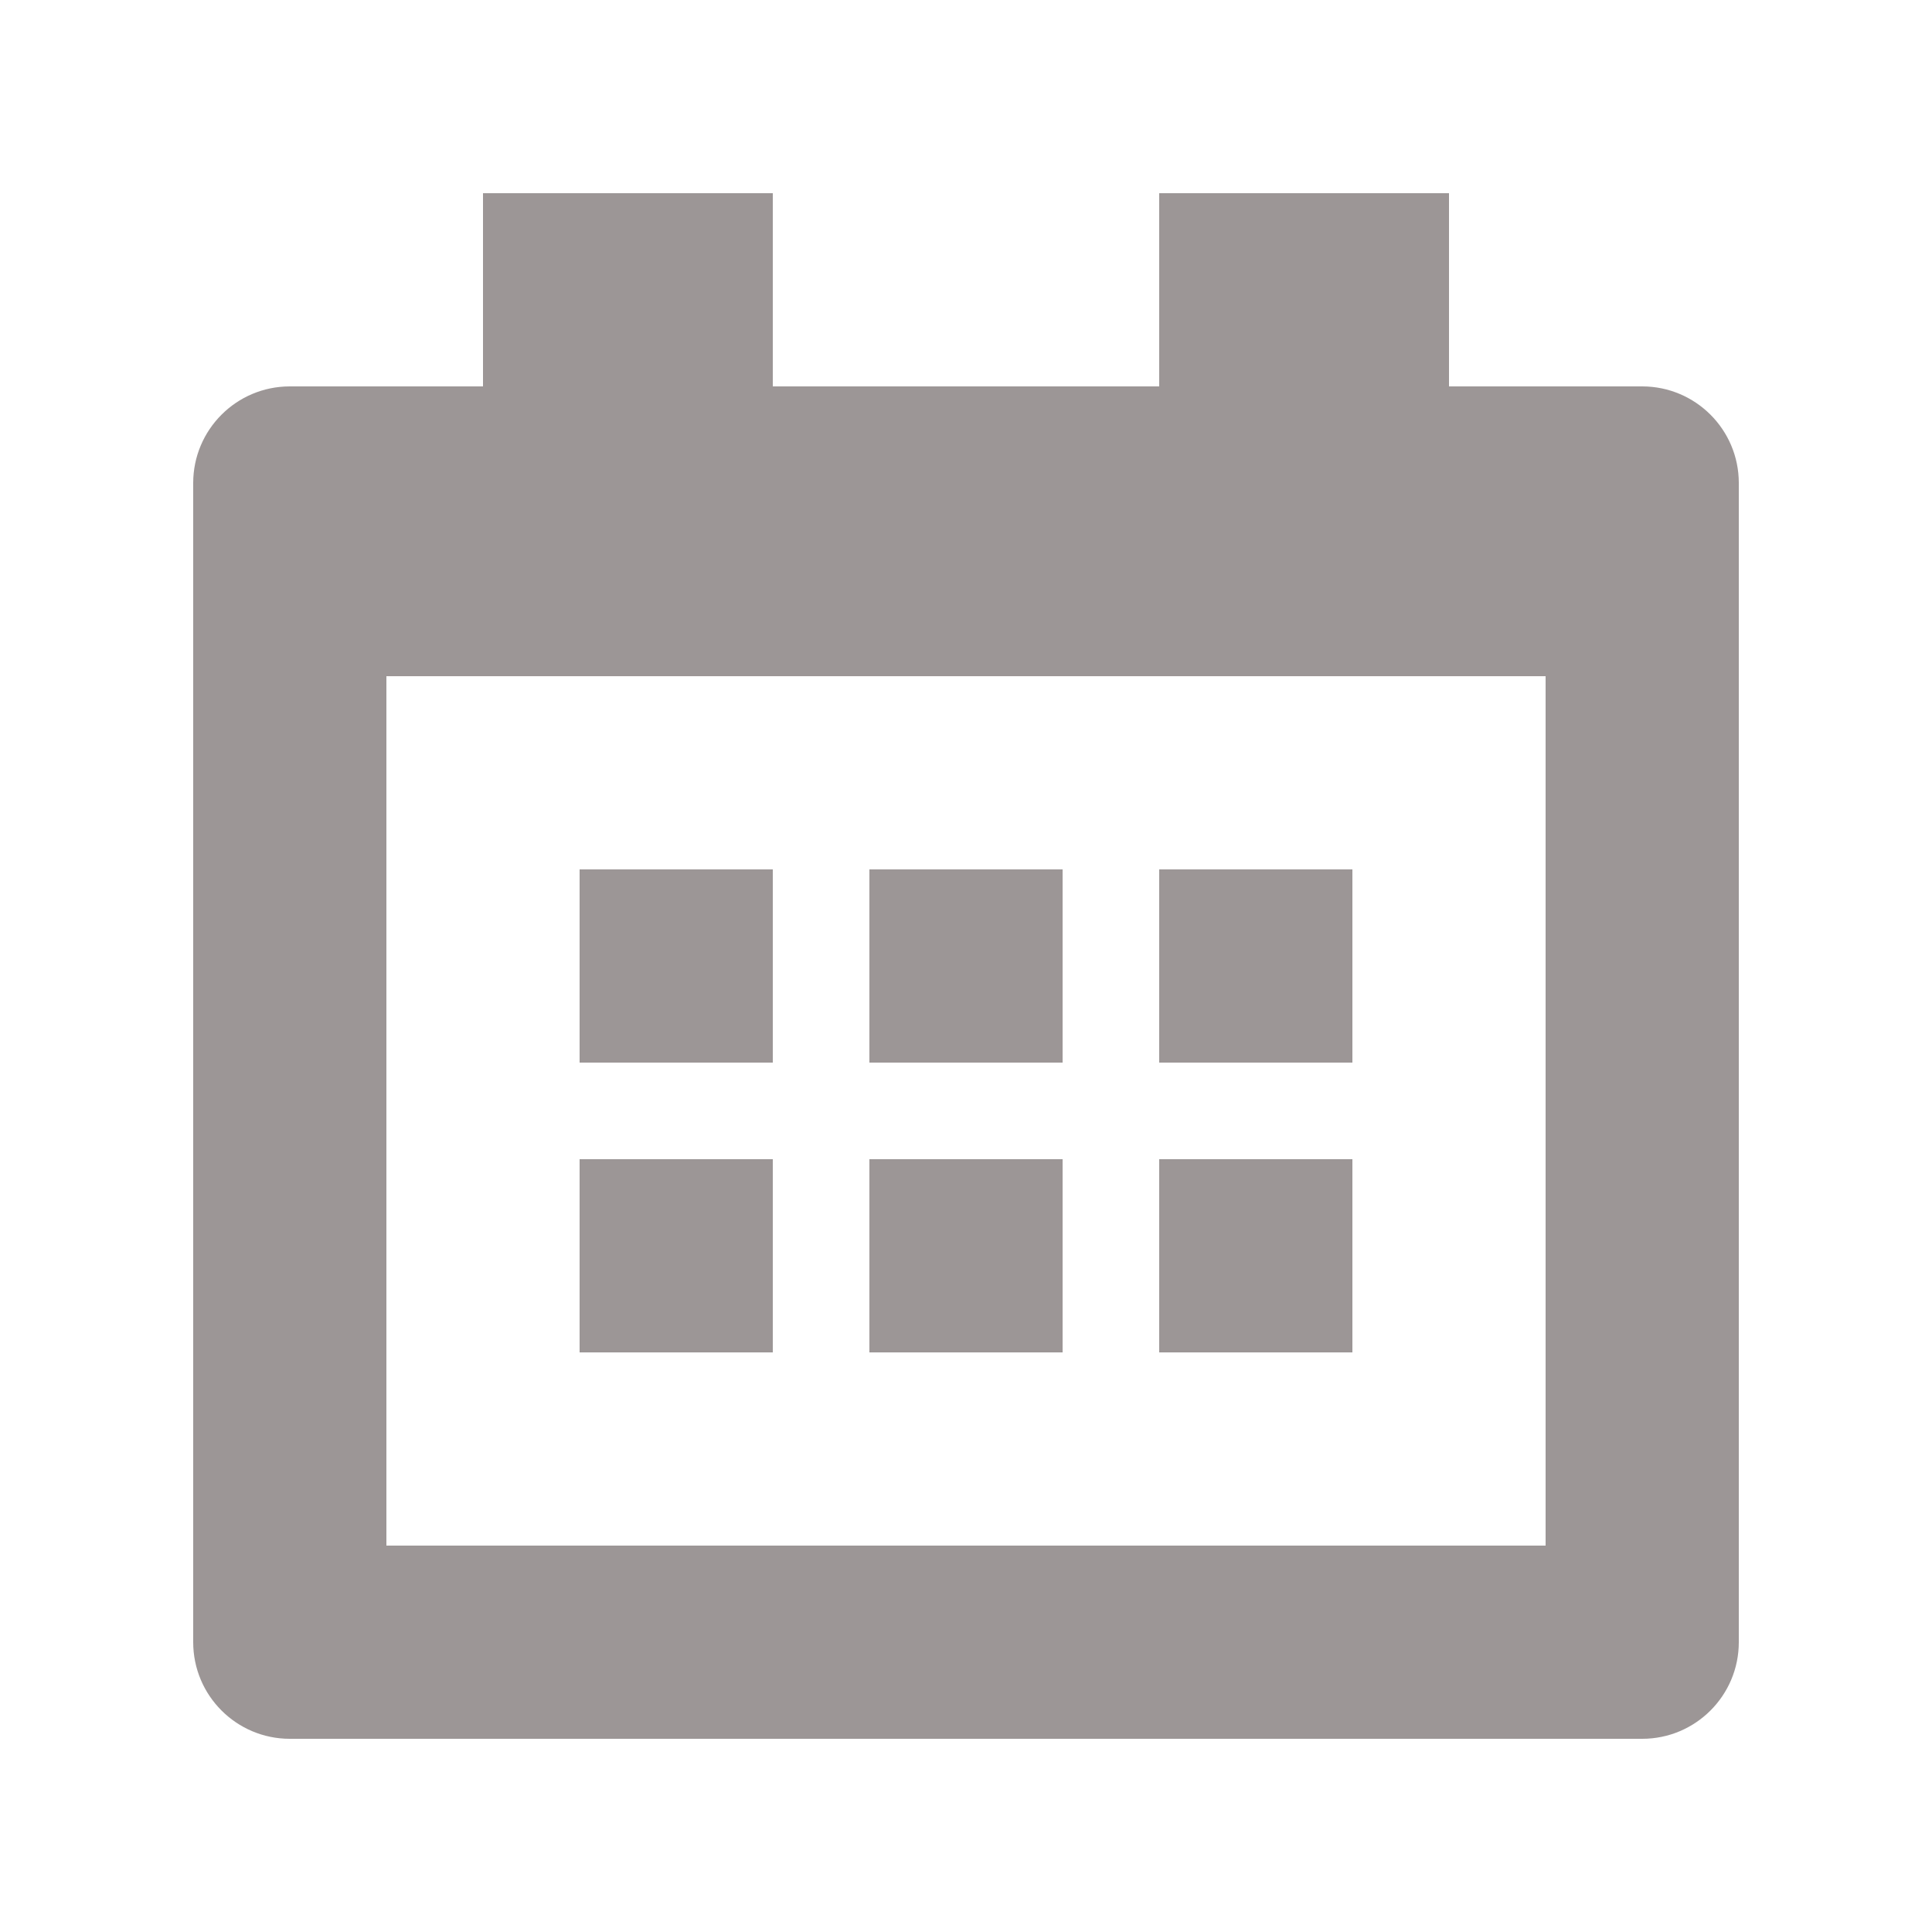 <svg xmlns="http://www.w3.org/2000/svg" width="20" height="20" viewBox="0 0 20 20">
    <g fill="none" fill-rule="evenodd">
        <g>
            <g>
                <g>
                    <path fill="#FFF" d="M0 0H20V20H0z" transform="translate(-499 -456) translate(116 442) translate(383 14)"/>
                    <g fill="#9C9696">
                        <path d="M2 14h12V5H2v9zM15 2h-2V0h-3v2H6V0H3v2H1c-.552 0-1 .448-1 1v12c0 .552.448 1 1 1h14c.552 0 1-.448 1-1V3c0-.552-.448-1-1-1z" transform="translate(-499 -456) translate(116 442) translate(383 14) translate(2 2)"/>
                        <path d="M4 9L6 9 6 7 4 7zM7 9L9 9 9 7 7 7zM4 12L6 12 6 10 4 10zM7 12L9 12 9 10 7 10zM10 9L12 9 12 7 10 7zM10 12L12 12 12 10 10 10z" transform="translate(-499 -456) translate(116 442) translate(383 14) translate(2 2)"/>
                    </g>
                </g>
            </g>
        </g>
    </g>
</svg>
